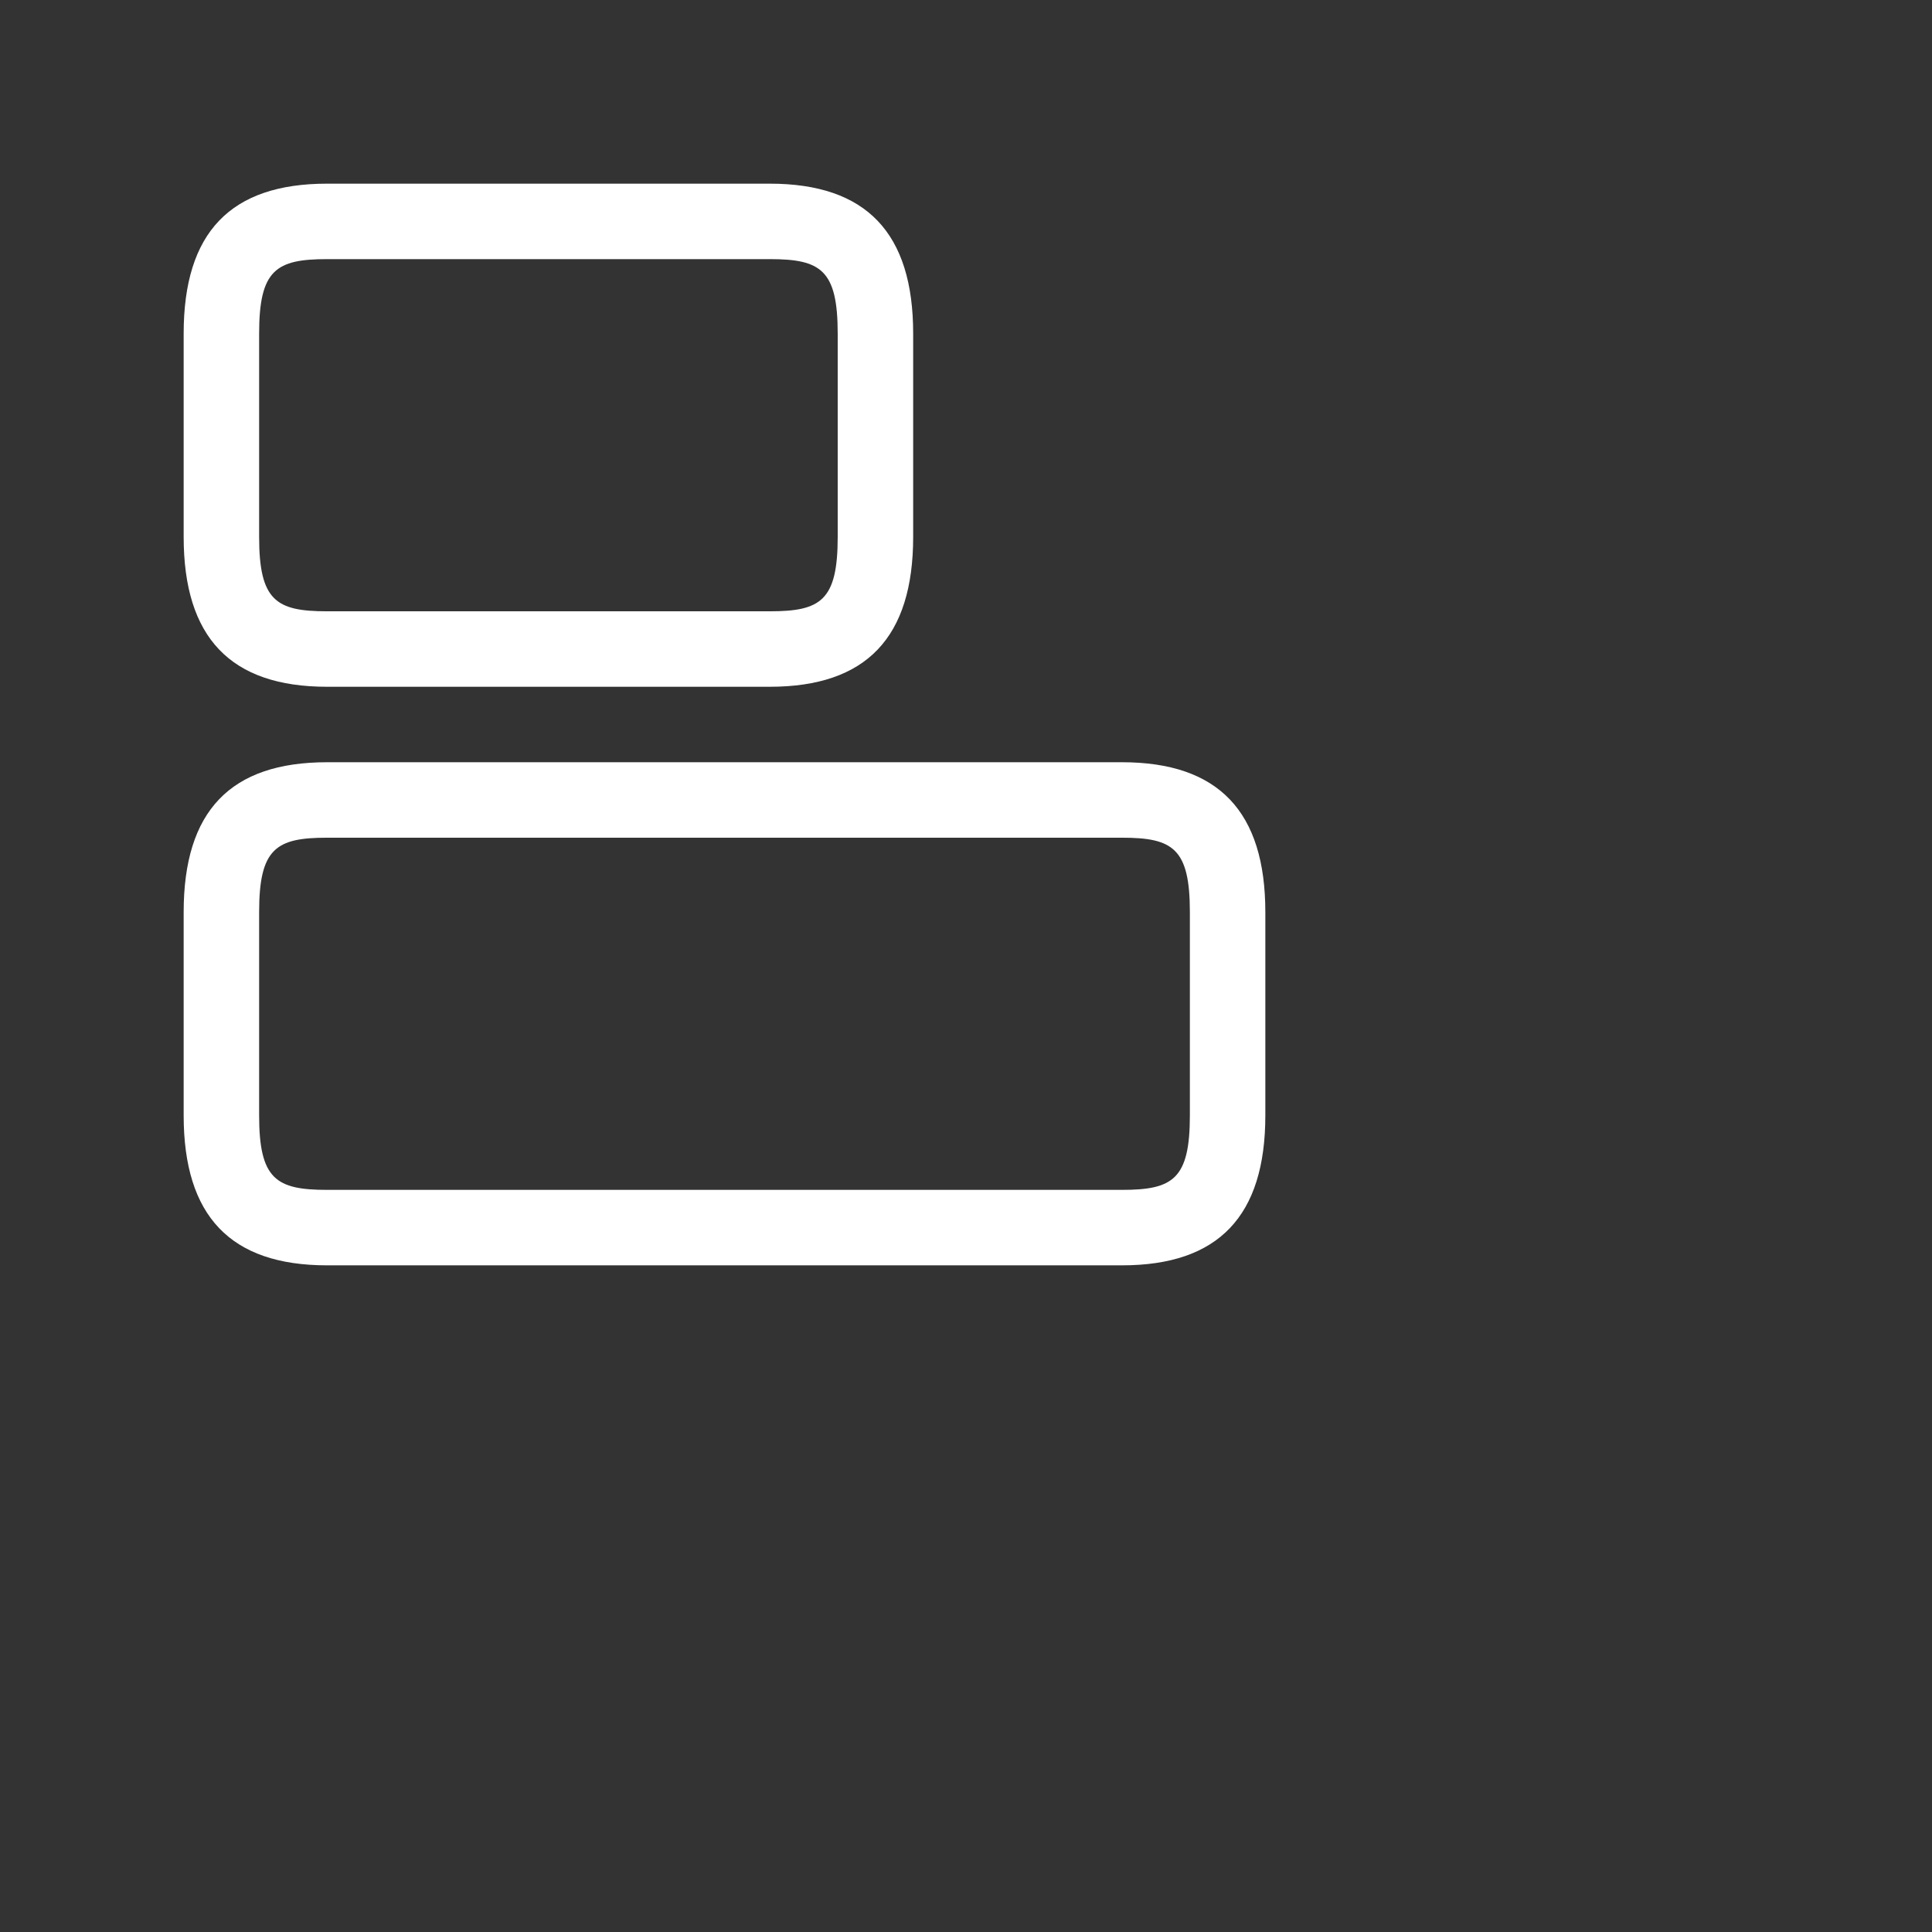 <svg width="32" height="32" viewBox="0 0 32 32" xmlns="http://www.w3.org/2000/svg">
    <rect x="0" y="0" width="32" height="32" fill="#333333" stroke="none"/>
    <path d="M18.583 20.958H5.417c-1.6 0-2.375-.816-2.375-2.483v-3.367c0-1.675.775-2.483 2.375-2.483h13.166c1.6 0 2.375.817 2.375 2.483v3.367c0 1.667-.775 2.483-2.375 2.483zM5.417 13.875c-.842 0-1.125.175-1.125 1.233v3.367c0 1.058.283 1.233 1.125 1.233h13.166c.842 0 1.125-.175 1.125-1.233v-3.367c0-1.058-.283-1.233-1.125-1.233H5.417zm7.333-2.5H5.417c-1.6 0-2.375-.817-2.375-2.483V5.525c0-1.675.775-2.483 2.375-2.483h7.333c1.6 0 2.375.816 2.375 2.483v3.367c0 1.666-.775 2.483-2.375 2.483zM5.417 4.292c-.842 0-1.125.175-1.125 1.233v3.367c0 1.058.283 1.233 1.125 1.233h7.333c.842 0 1.125-.175 1.125-1.233V5.525c0-1.058-.283-1.233-1.125-1.233H5.417z" fill="#FFF" fill-rule="evenodd"/>
</svg>
